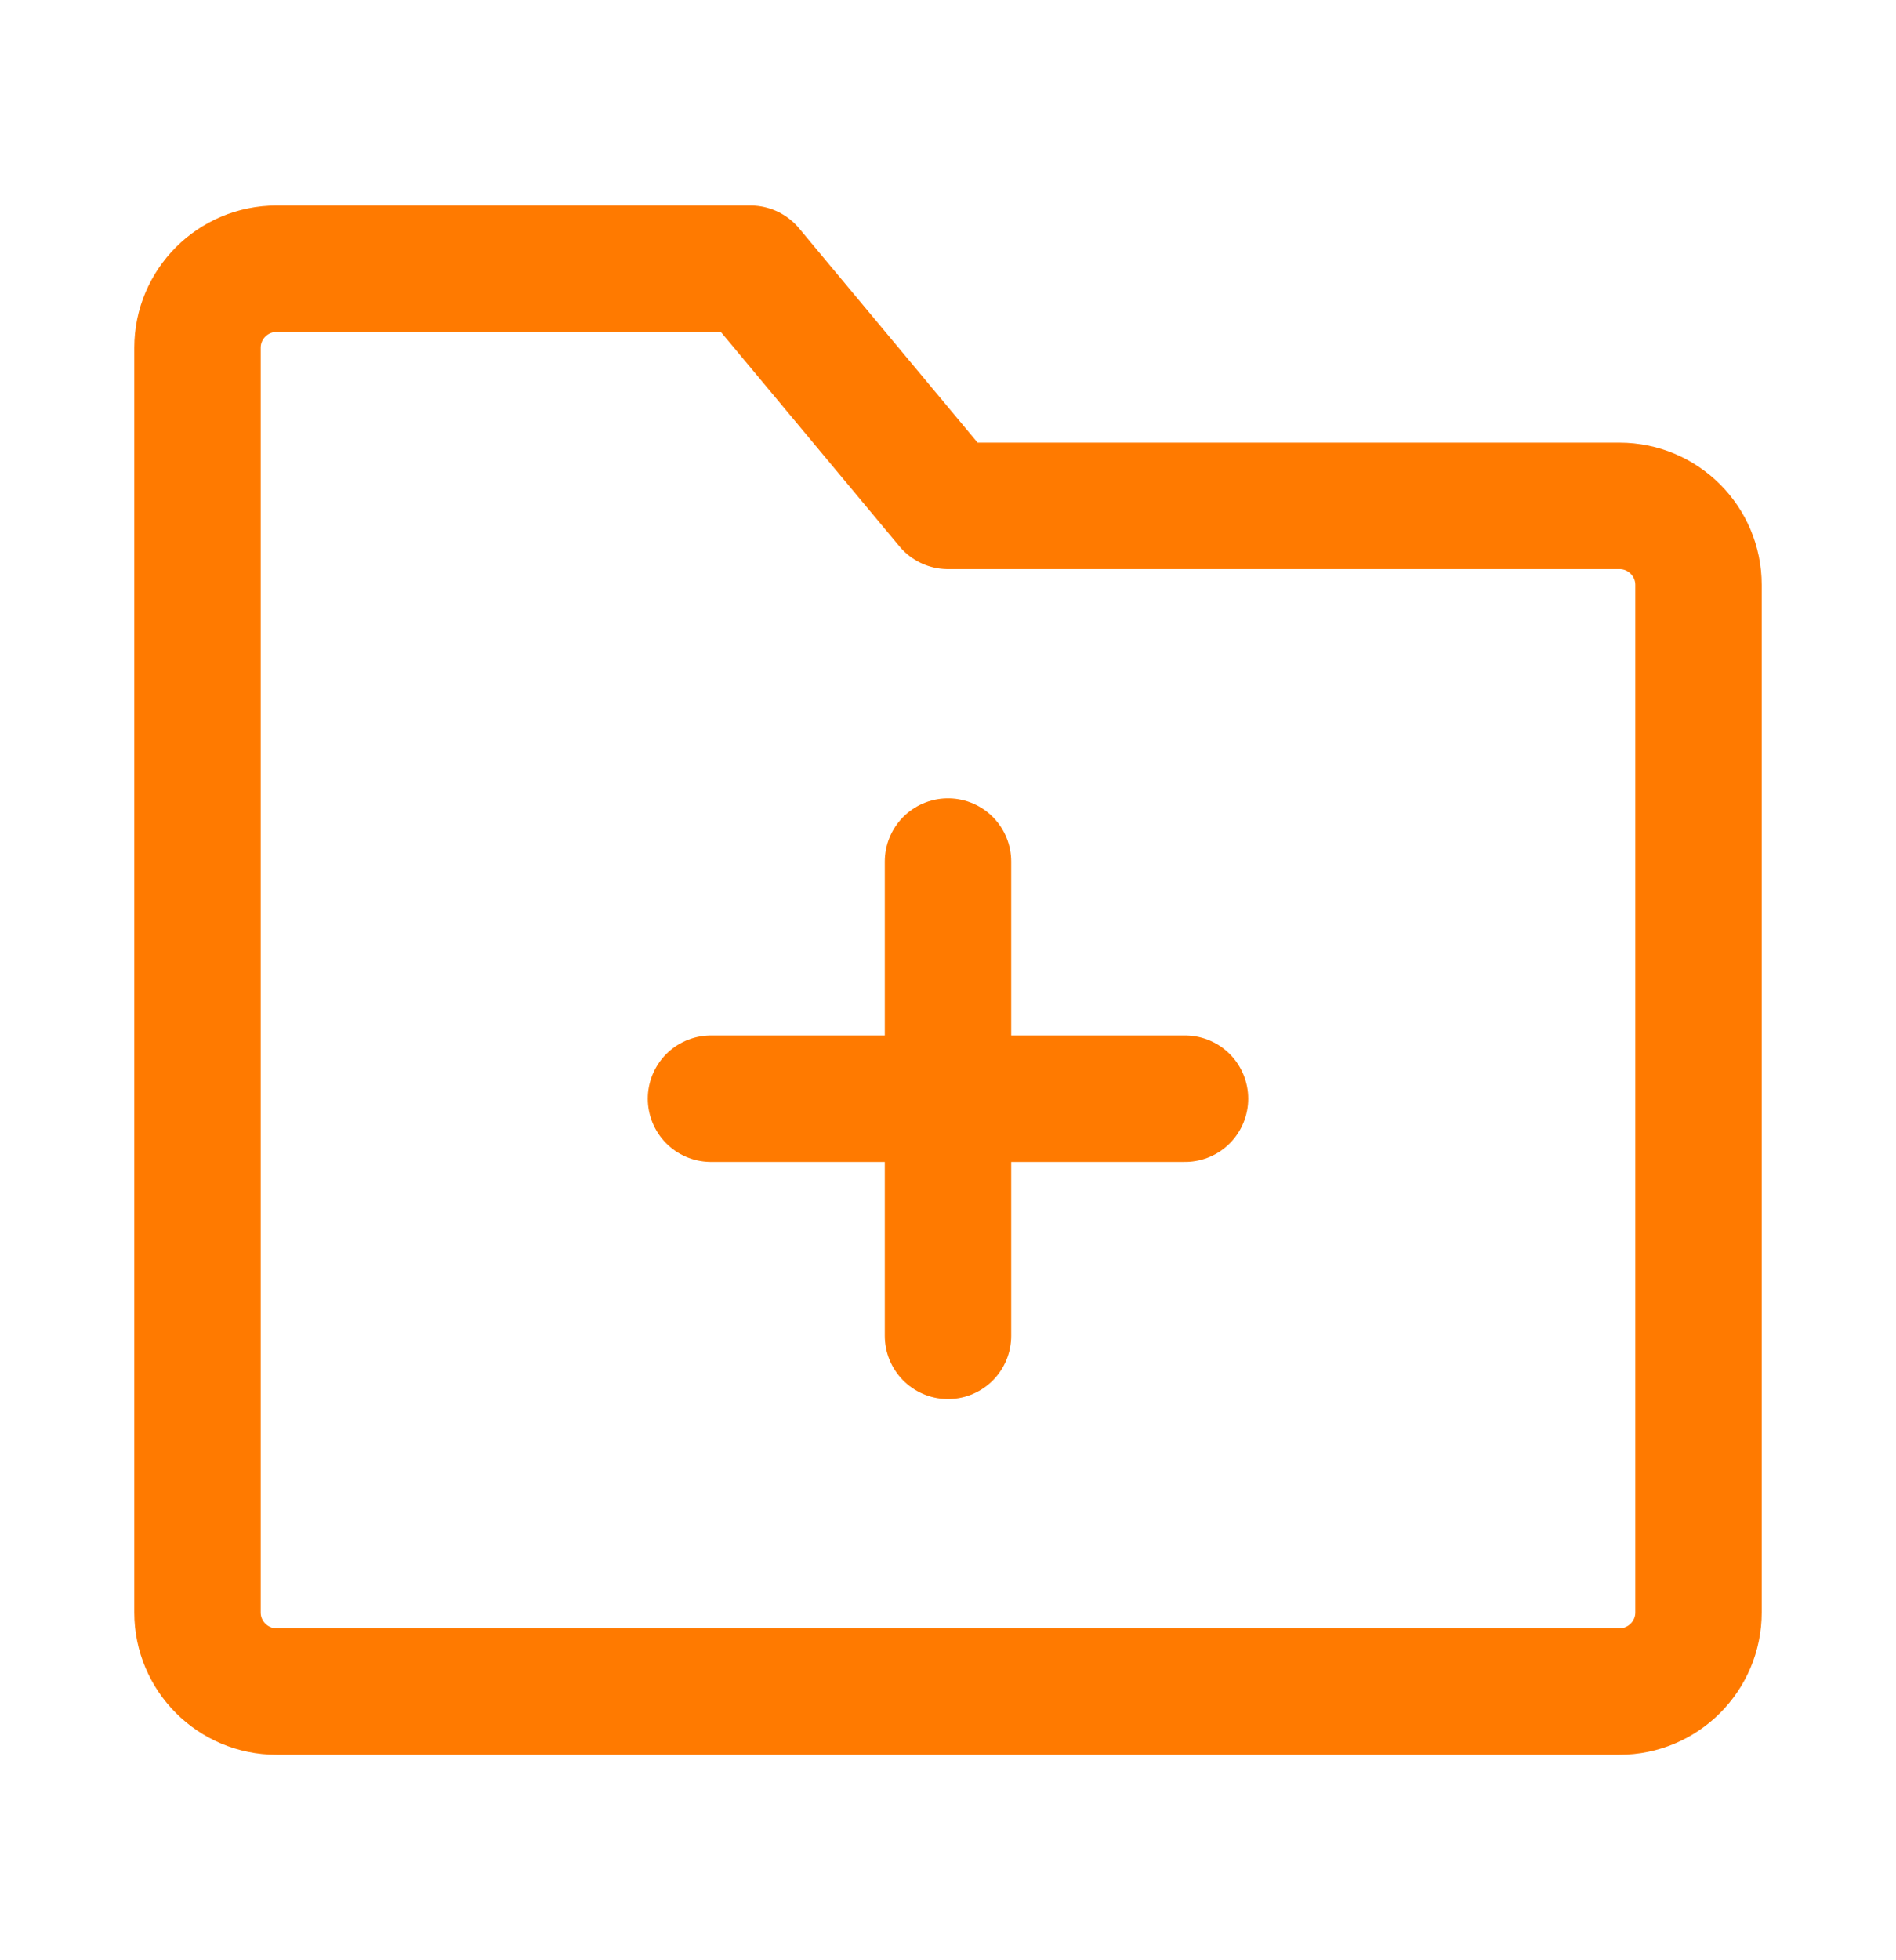 <svg width="30" height="31" viewBox="0 0 30 31" fill="none" xmlns="http://www.w3.org/2000/svg">
<path d="M3.125 5.5C3.125 4.81 3.685 4.25 4.375 4.25H11.875L15 8H25.625C26.315 8 26.875 8.56 26.875 9.25V25.5C26.875 26.19 26.315 26.75 25.625 26.75H4.375C3.685 26.75 3.125 26.19 3.125 25.5V5.5Z" stroke="#FF7A00" stroke-width="2" stroke-linejoin="round"/>
<path d="M11.25 17.375H18.75" stroke="#FF7A00" stroke-width="2" stroke-linecap="round"/>
<path d="M15 13.625V21.125" stroke="#FF7A00" stroke-width="2" stroke-linecap="round"/>
</svg>
